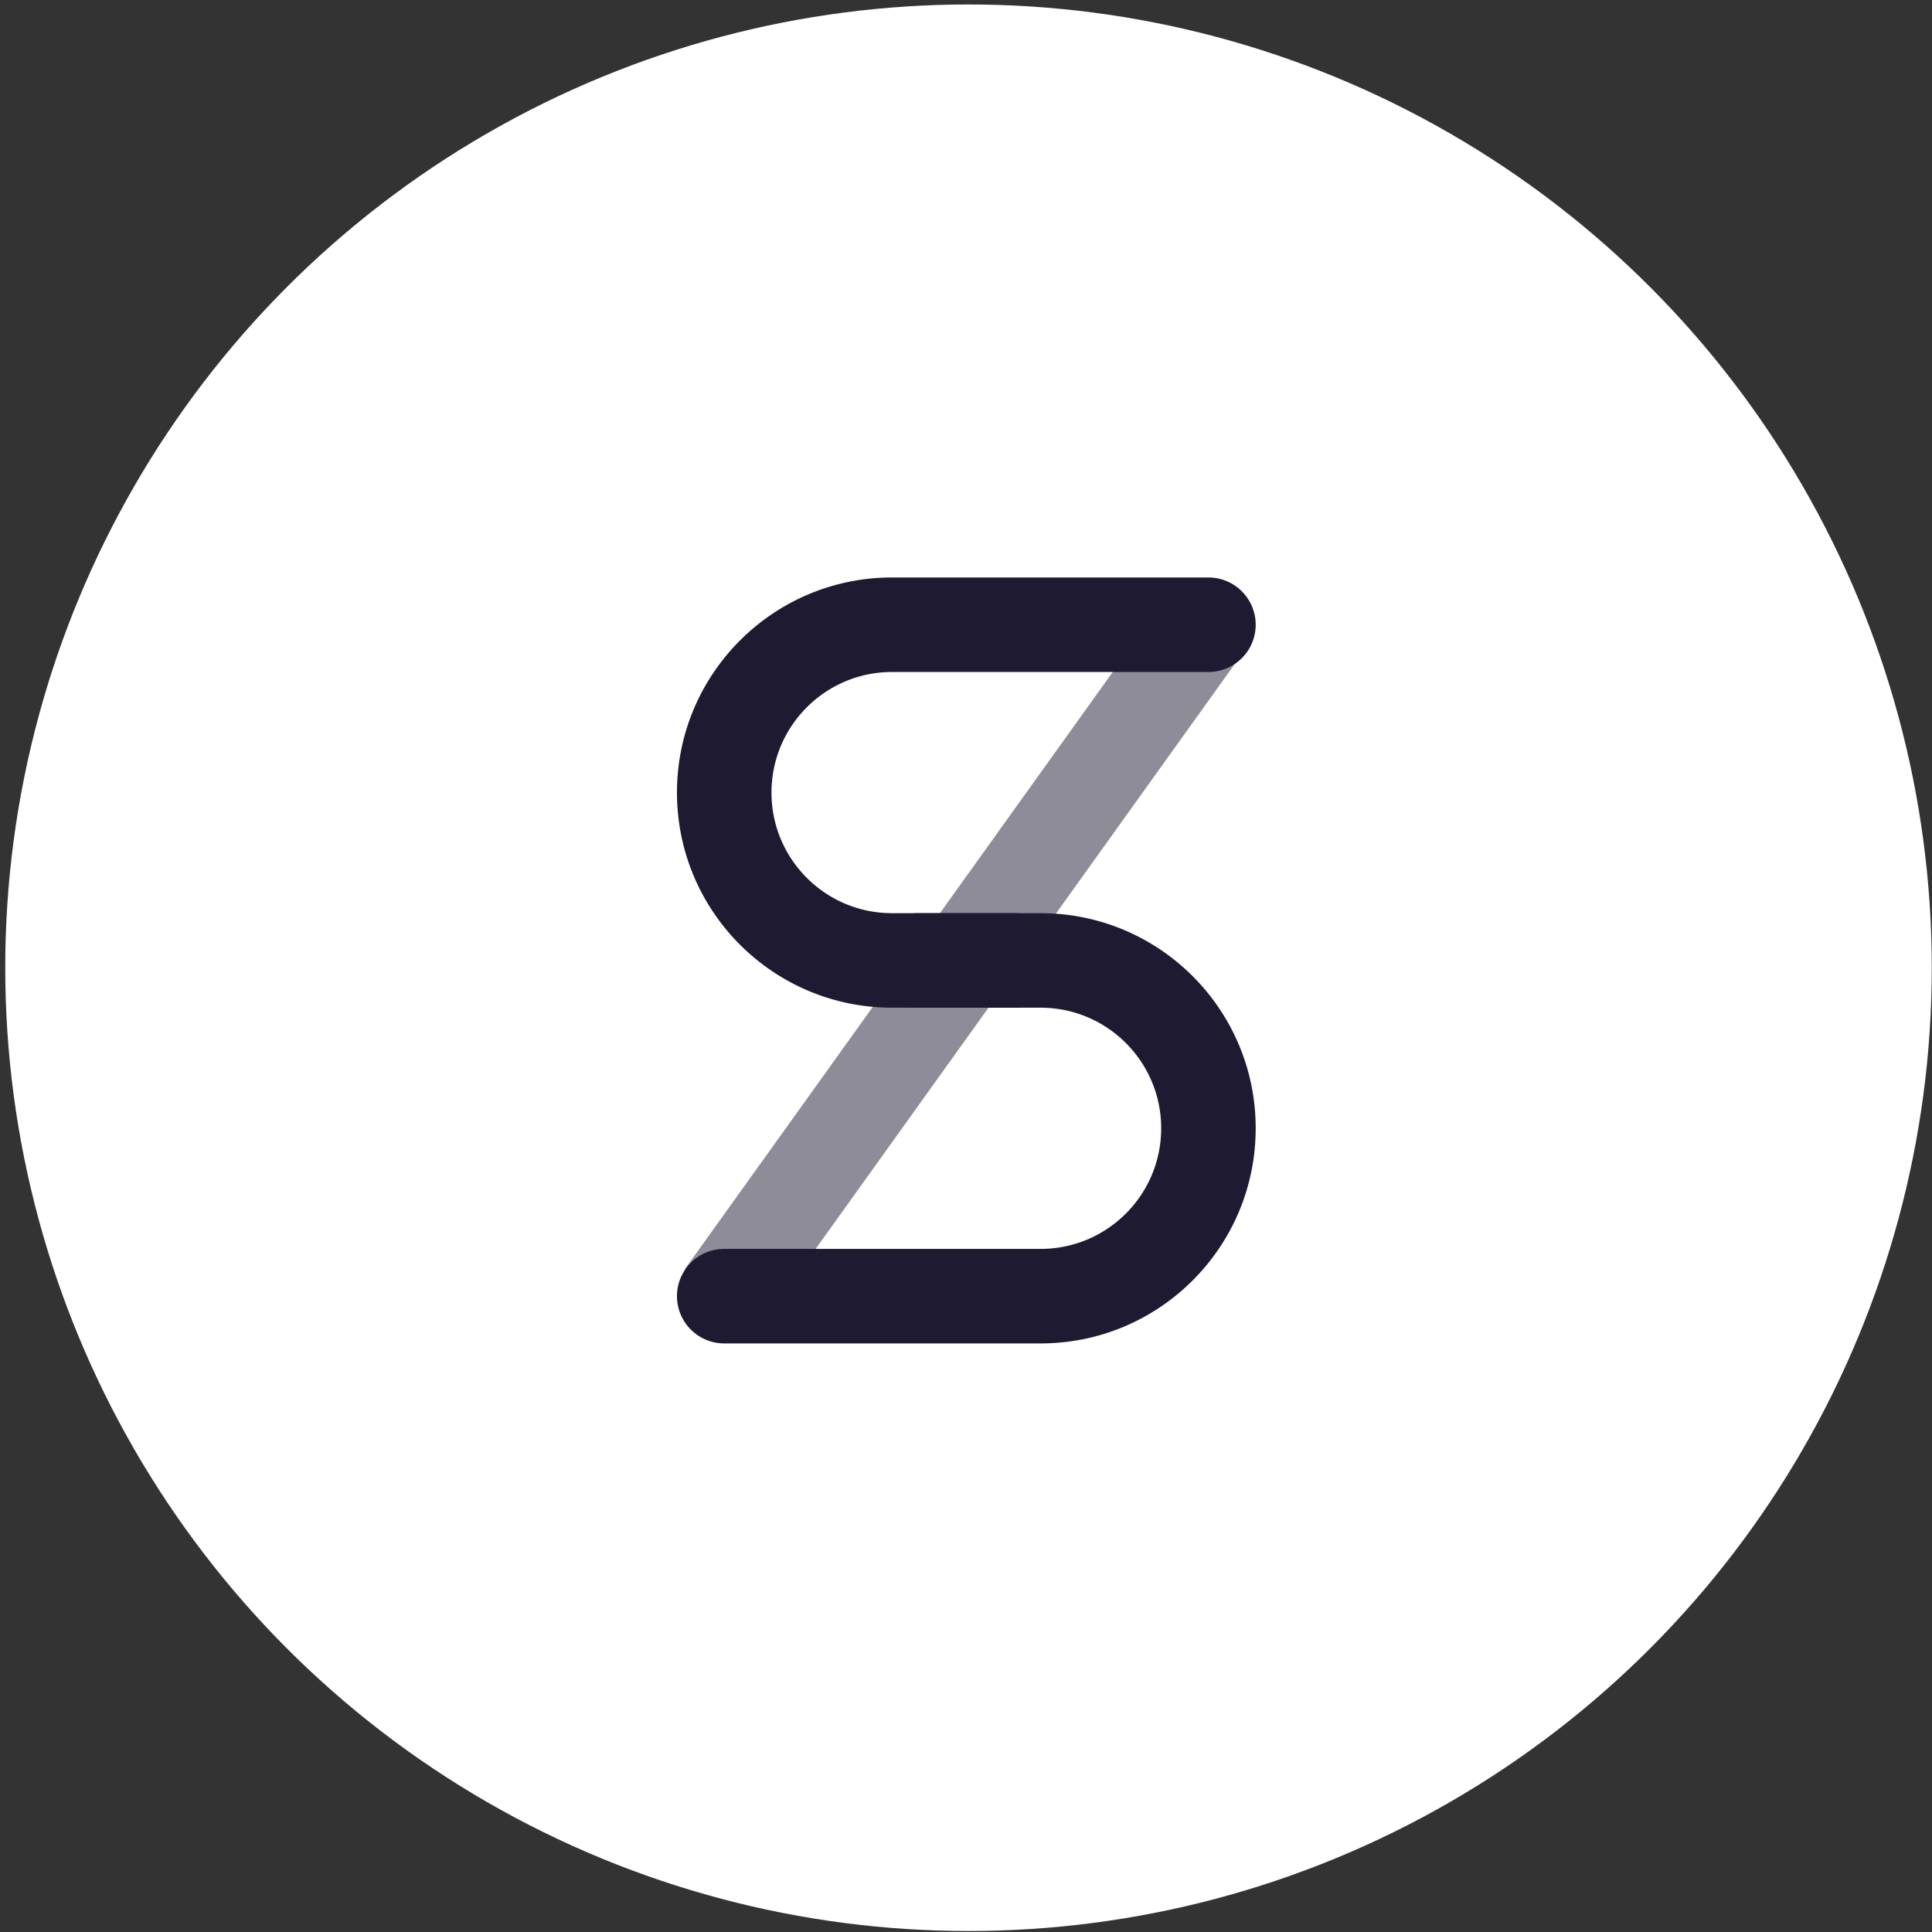 <svg width="300" height="300" viewBox="0 0 300 300" xmlns="http://www.w3.org/2000/svg"><rect x="0" y="0" width="300" height="300" fill="#333333" stroke="none"/><g fill="none" fill-rule="evenodd"><circle fill="#FFF" cx="150.39" cy="150.271" r="149.576"/><path fill="#8E8C98" d="M118.257 205.645l-11.93-8.548L181.36 92.385l11.93 8.548z"/><path d="M157.57 141.8a7.338 7.338 0 110 14.675h-19.047c-18.447 0-33.402-14.955-33.402-33.402 0-18.448 14.955-33.403 33.402-33.403h49.122a7.338 7.338 0 110 14.676h-49.122c-10.342 0-18.726 8.384-18.726 18.727 0 10.342 8.384 18.726 18.726 18.726h19.048z" fill="#1E1A31"/><path d="M142.533 156.475a7.338 7.338 0 010-14.676h19.048c18.448 0 33.402 14.955 33.402 33.403s-14.954 33.403-33.402 33.403h-49.122a7.338 7.338 0 110-14.676h49.122c10.342 0 18.726-8.384 18.726-18.727 0-10.342-8.384-18.727-18.726-18.727h-19.048z" fill="#1E1A31"/></g></svg>